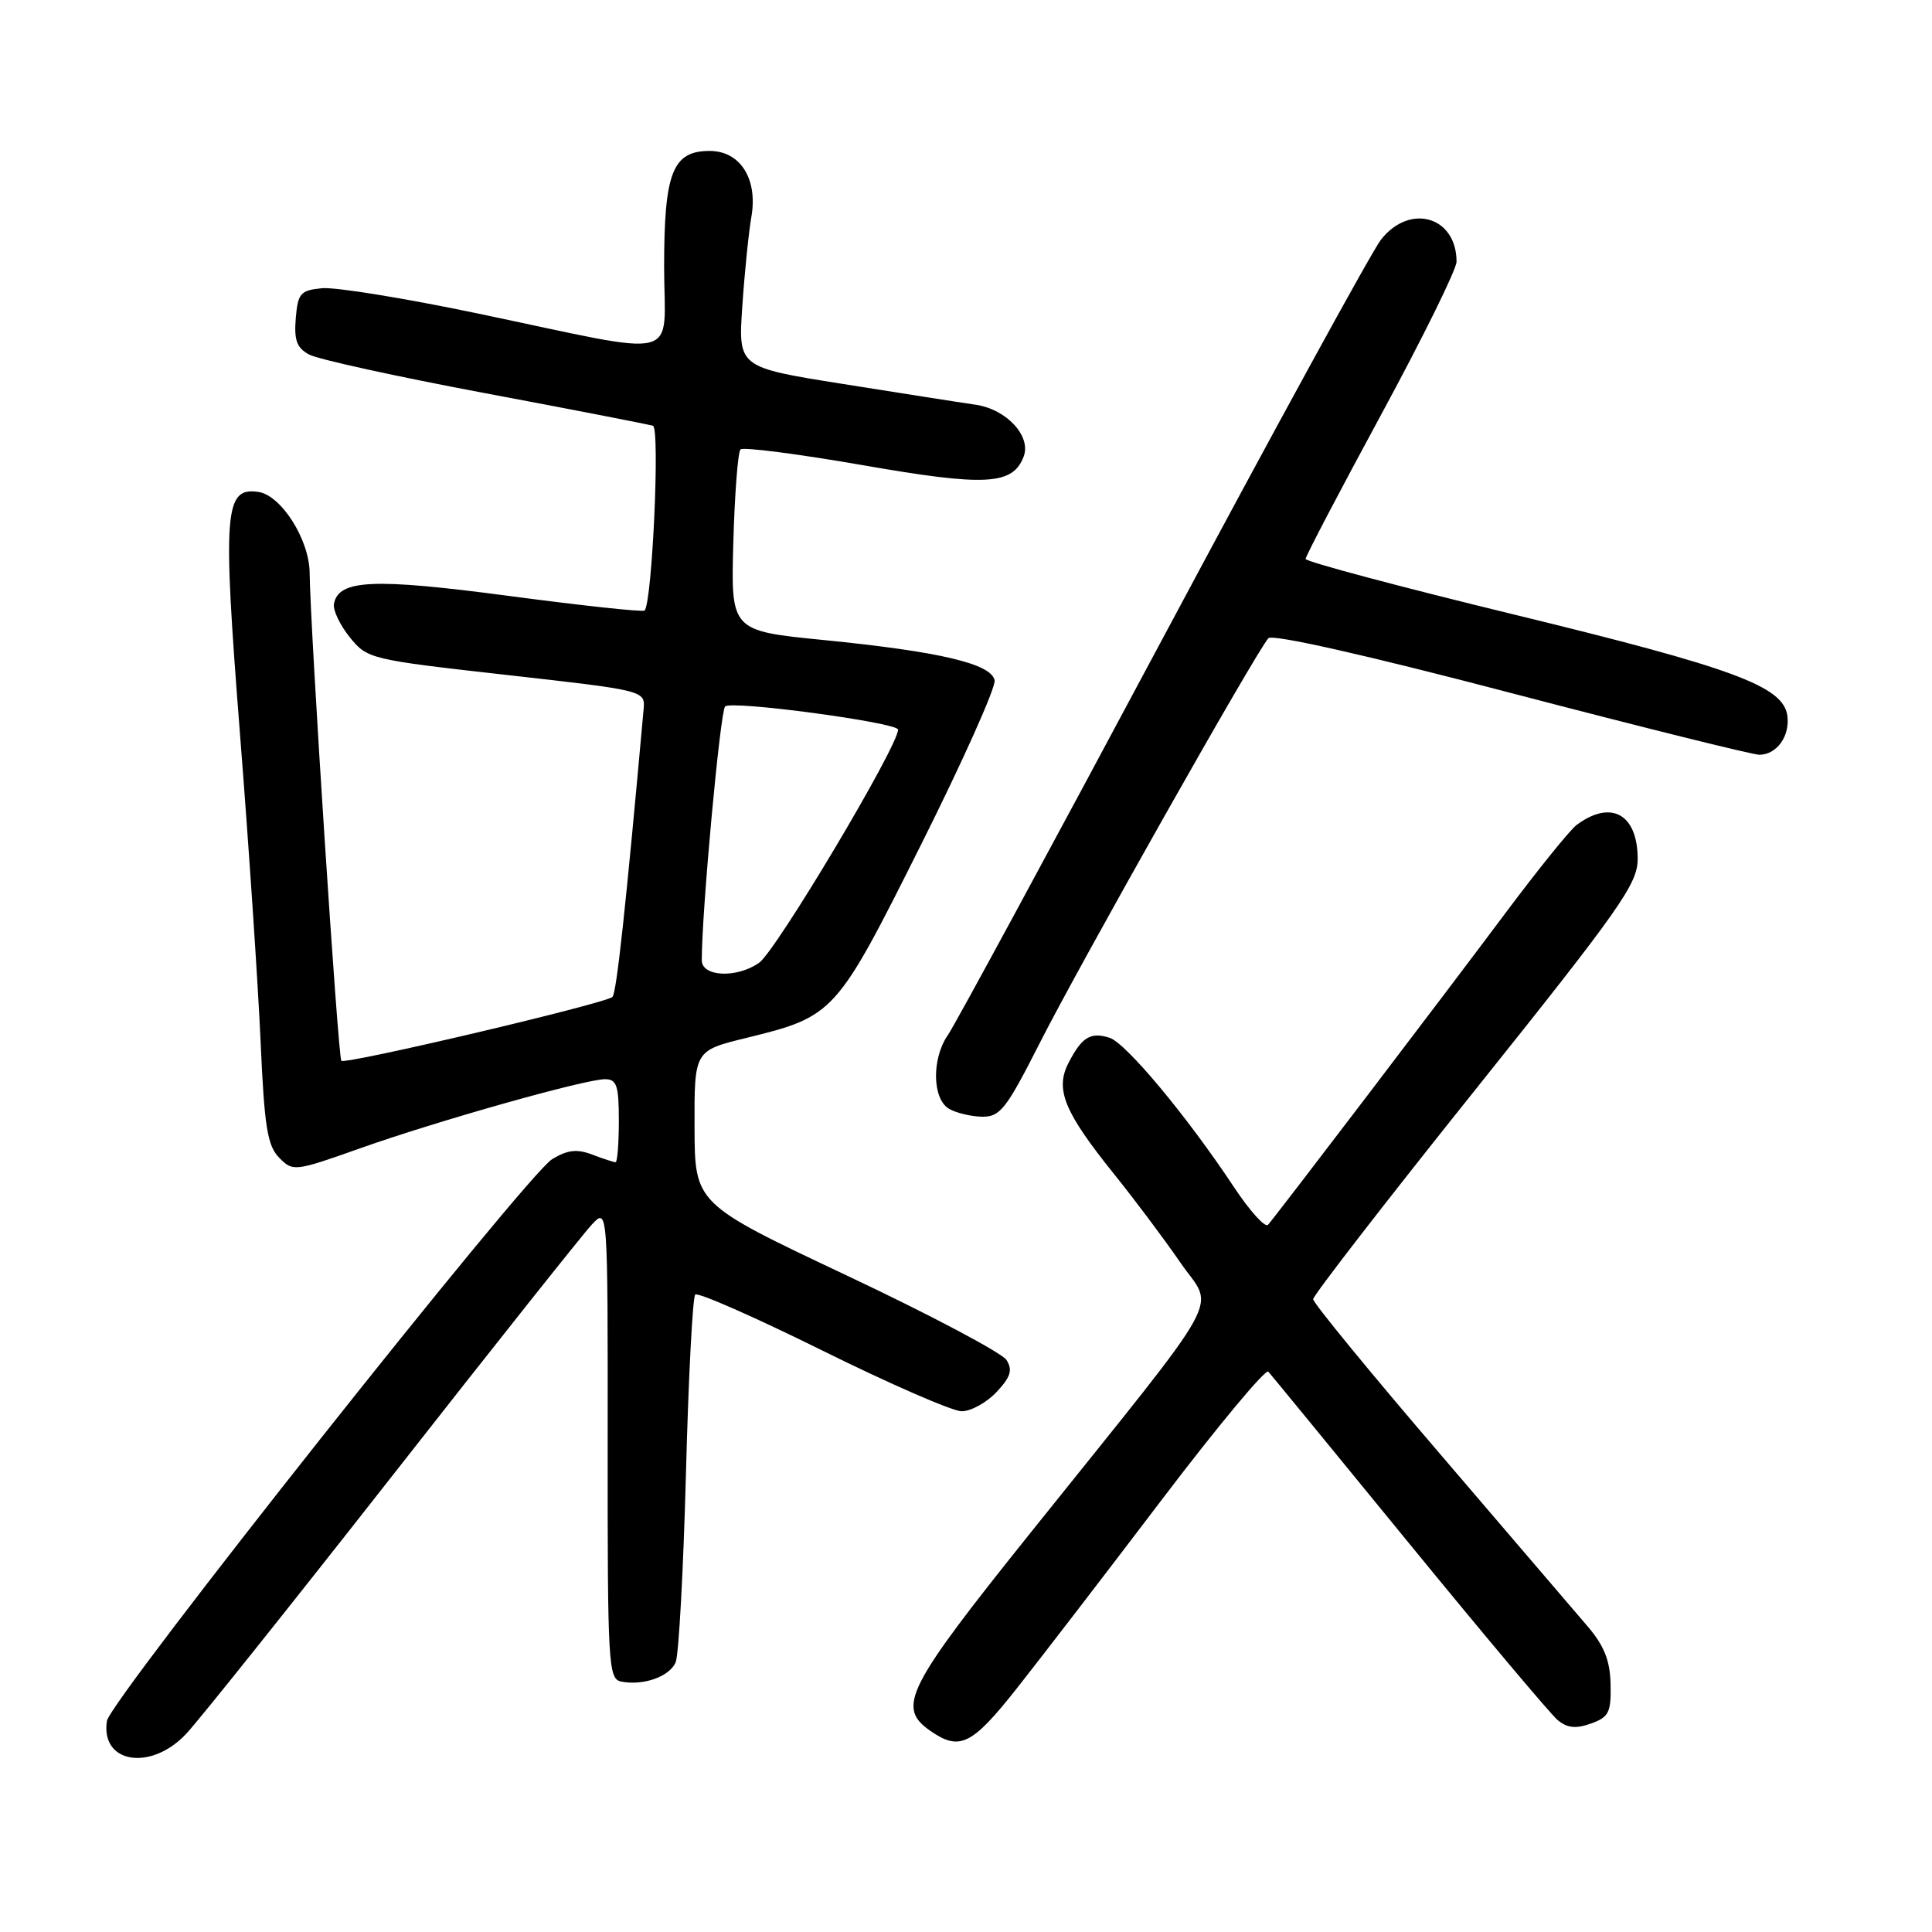 <?xml version="1.0" encoding="UTF-8" standalone="no"?>
<!DOCTYPE svg PUBLIC "-//W3C//DTD SVG 1.1//EN" "http://www.w3.org/Graphics/SVG/1.1/DTD/svg11.dtd" >
<svg xmlns="http://www.w3.org/2000/svg" xmlns:xlink="http://www.w3.org/1999/xlink" version="1.1" viewBox="0 0 256 256">
 <g >
 <path fill="currentColor"
d=" M 24.66 229.75 C 26.35 227.96 38.65 212.55 52.02 195.50 C 65.38 178.45 77.27 163.49 78.43 162.25 C 80.54 160.00 80.54 160.00 80.52 191.23 C 80.50 220.71 80.60 222.48 82.33 222.82 C 85.26 223.39 88.72 222.16 89.53 220.26 C 89.94 219.29 90.55 208.07 90.89 195.33 C 91.22 182.59 91.78 171.89 92.12 171.54 C 92.47 171.20 100.05 174.54 108.98 178.96 C 117.91 183.38 126.21 187.00 127.43 187.00 C 128.65 187.00 130.73 185.85 132.04 184.46 C 133.92 182.46 134.20 181.54 133.37 180.21 C 132.78 179.27 123.25 174.22 112.18 169.00 C 92.06 159.50 92.06 159.50 92.03 149.36 C 92.00 139.22 92.00 139.22 98.85 137.54 C 110.56 134.67 110.78 134.43 122.04 111.93 C 127.58 100.86 131.97 91.06 131.79 90.15 C 131.37 87.95 124.55 86.34 109.17 84.81 C 96.84 83.59 96.84 83.59 97.17 71.87 C 97.35 65.43 97.78 59.88 98.12 59.55 C 98.46 59.21 105.75 60.15 114.33 61.64 C 130.61 64.48 134.19 64.29 135.64 60.50 C 136.67 57.80 133.38 54.23 129.29 53.63 C 127.20 53.33 119.27 52.08 111.65 50.87 C 97.81 48.67 97.81 48.67 98.36 40.58 C 98.66 36.14 99.20 30.81 99.56 28.74 C 100.44 23.71 98.09 20.00 94.03 20.00 C 89.12 20.00 88.00 22.86 88.00 35.35 C 88.00 48.07 90.99 47.33 63.17 41.51 C 53.64 39.52 44.42 38.02 42.67 38.19 C 39.81 38.47 39.47 38.85 39.19 42.18 C 38.95 45.09 39.33 46.11 40.98 46.99 C 42.14 47.61 52.63 49.91 64.29 52.10 C 75.96 54.29 85.96 56.24 86.52 56.42 C 87.47 56.74 86.42 79.83 85.41 80.90 C 85.20 81.12 77.14 80.25 67.48 78.97 C 49.46 76.58 44.84 76.79 44.25 80.02 C 44.10 80.83 45.04 82.82 46.34 84.43 C 48.66 87.31 49.01 87.40 67.10 89.43 C 85.50 91.50 85.50 91.50 85.28 94.00 C 82.92 120.25 81.69 131.61 81.15 132.10 C 80.20 132.98 45.76 141.09 45.23 140.56 C 44.79 140.12 41.10 83.23 41.03 75.90 C 40.99 71.50 37.26 65.62 34.23 65.18 C 29.72 64.53 29.48 67.68 31.80 97.26 C 32.98 112.24 34.20 130.57 34.53 138.00 C 35.03 149.32 35.43 151.81 36.99 153.40 C 38.82 155.26 39.02 155.24 47.68 152.17 C 57.95 148.52 77.53 143.00 80.17 143.00 C 81.72 143.00 82.00 143.84 82.00 148.50 C 82.00 151.53 81.80 154.00 81.57 154.00 C 81.33 154.00 79.94 153.55 78.48 152.99 C 76.46 152.22 75.20 152.36 73.17 153.59 C 69.78 155.62 14.61 225.24 14.17 228.03 C 13.29 233.65 19.97 234.74 24.66 229.75 Z  M 134.74 223.71 C 137.91 219.70 146.55 208.46 153.95 198.71 C 161.35 188.97 167.70 181.34 168.06 181.75 C 168.43 182.16 176.82 192.40 186.71 204.50 C 196.60 216.60 205.46 227.14 206.40 227.92 C 207.68 228.98 208.81 229.09 210.81 228.38 C 213.18 227.53 213.49 226.91 213.41 223.19 C 213.35 220.06 212.57 218.09 210.41 215.55 C 208.81 213.67 199.96 203.33 190.75 192.58 C 181.54 181.84 174.00 172.64 174.00 172.15 C 174.00 171.66 183.67 159.16 195.50 144.38 C 214.73 120.34 217.00 117.11 217.00 113.82 C 217.00 107.87 213.48 105.91 208.91 109.31 C 208.03 109.97 203.79 115.22 199.47 121.00 C 191.30 131.94 169.22 160.92 168.02 162.29 C 167.64 162.72 165.61 160.47 163.50 157.29 C 157.32 147.95 149.19 138.19 147.02 137.51 C 144.51 136.71 143.35 137.41 141.59 140.83 C 139.77 144.34 141.01 147.35 147.62 155.57 C 150.31 158.91 154.26 164.18 156.40 167.29 C 160.92 173.85 163.00 170.09 136.63 203.00 C 120.08 223.65 118.78 226.21 123.25 229.33 C 127.16 232.05 128.76 231.27 134.74 223.71 Z  M 137.75 138.25 C 143.01 127.85 166.58 86.13 168.07 84.57 C 168.62 84.00 181.10 86.81 200.23 91.83 C 217.43 96.33 232.23 100.01 233.13 100.01 C 235.44 100.00 237.21 97.51 236.83 94.82 C 236.27 90.93 229.79 88.53 200.75 81.46 C 185.49 77.75 173.00 74.42 173.00 74.06 C 173.00 73.70 177.50 65.11 183.00 54.96 C 188.50 44.81 193.00 35.68 193.00 34.68 C 193.00 28.69 186.82 26.88 182.99 31.75 C 181.80 33.26 168.77 57.08 154.02 84.68 C 139.27 112.28 126.49 135.89 125.60 137.15 C 123.44 140.25 123.52 145.62 125.75 146.92 C 126.71 147.48 128.70 147.95 130.16 147.97 C 132.52 148.00 133.35 146.93 137.75 138.25 Z  M 92.99 127.25 C 92.97 121.01 95.42 94.34 96.08 93.61 C 96.84 92.77 119.00 95.75 119.00 96.68 C 119.00 98.89 102.84 126.00 100.58 127.58 C 97.64 129.64 93.00 129.44 92.99 127.25 Z "/>
</g>
</svg>